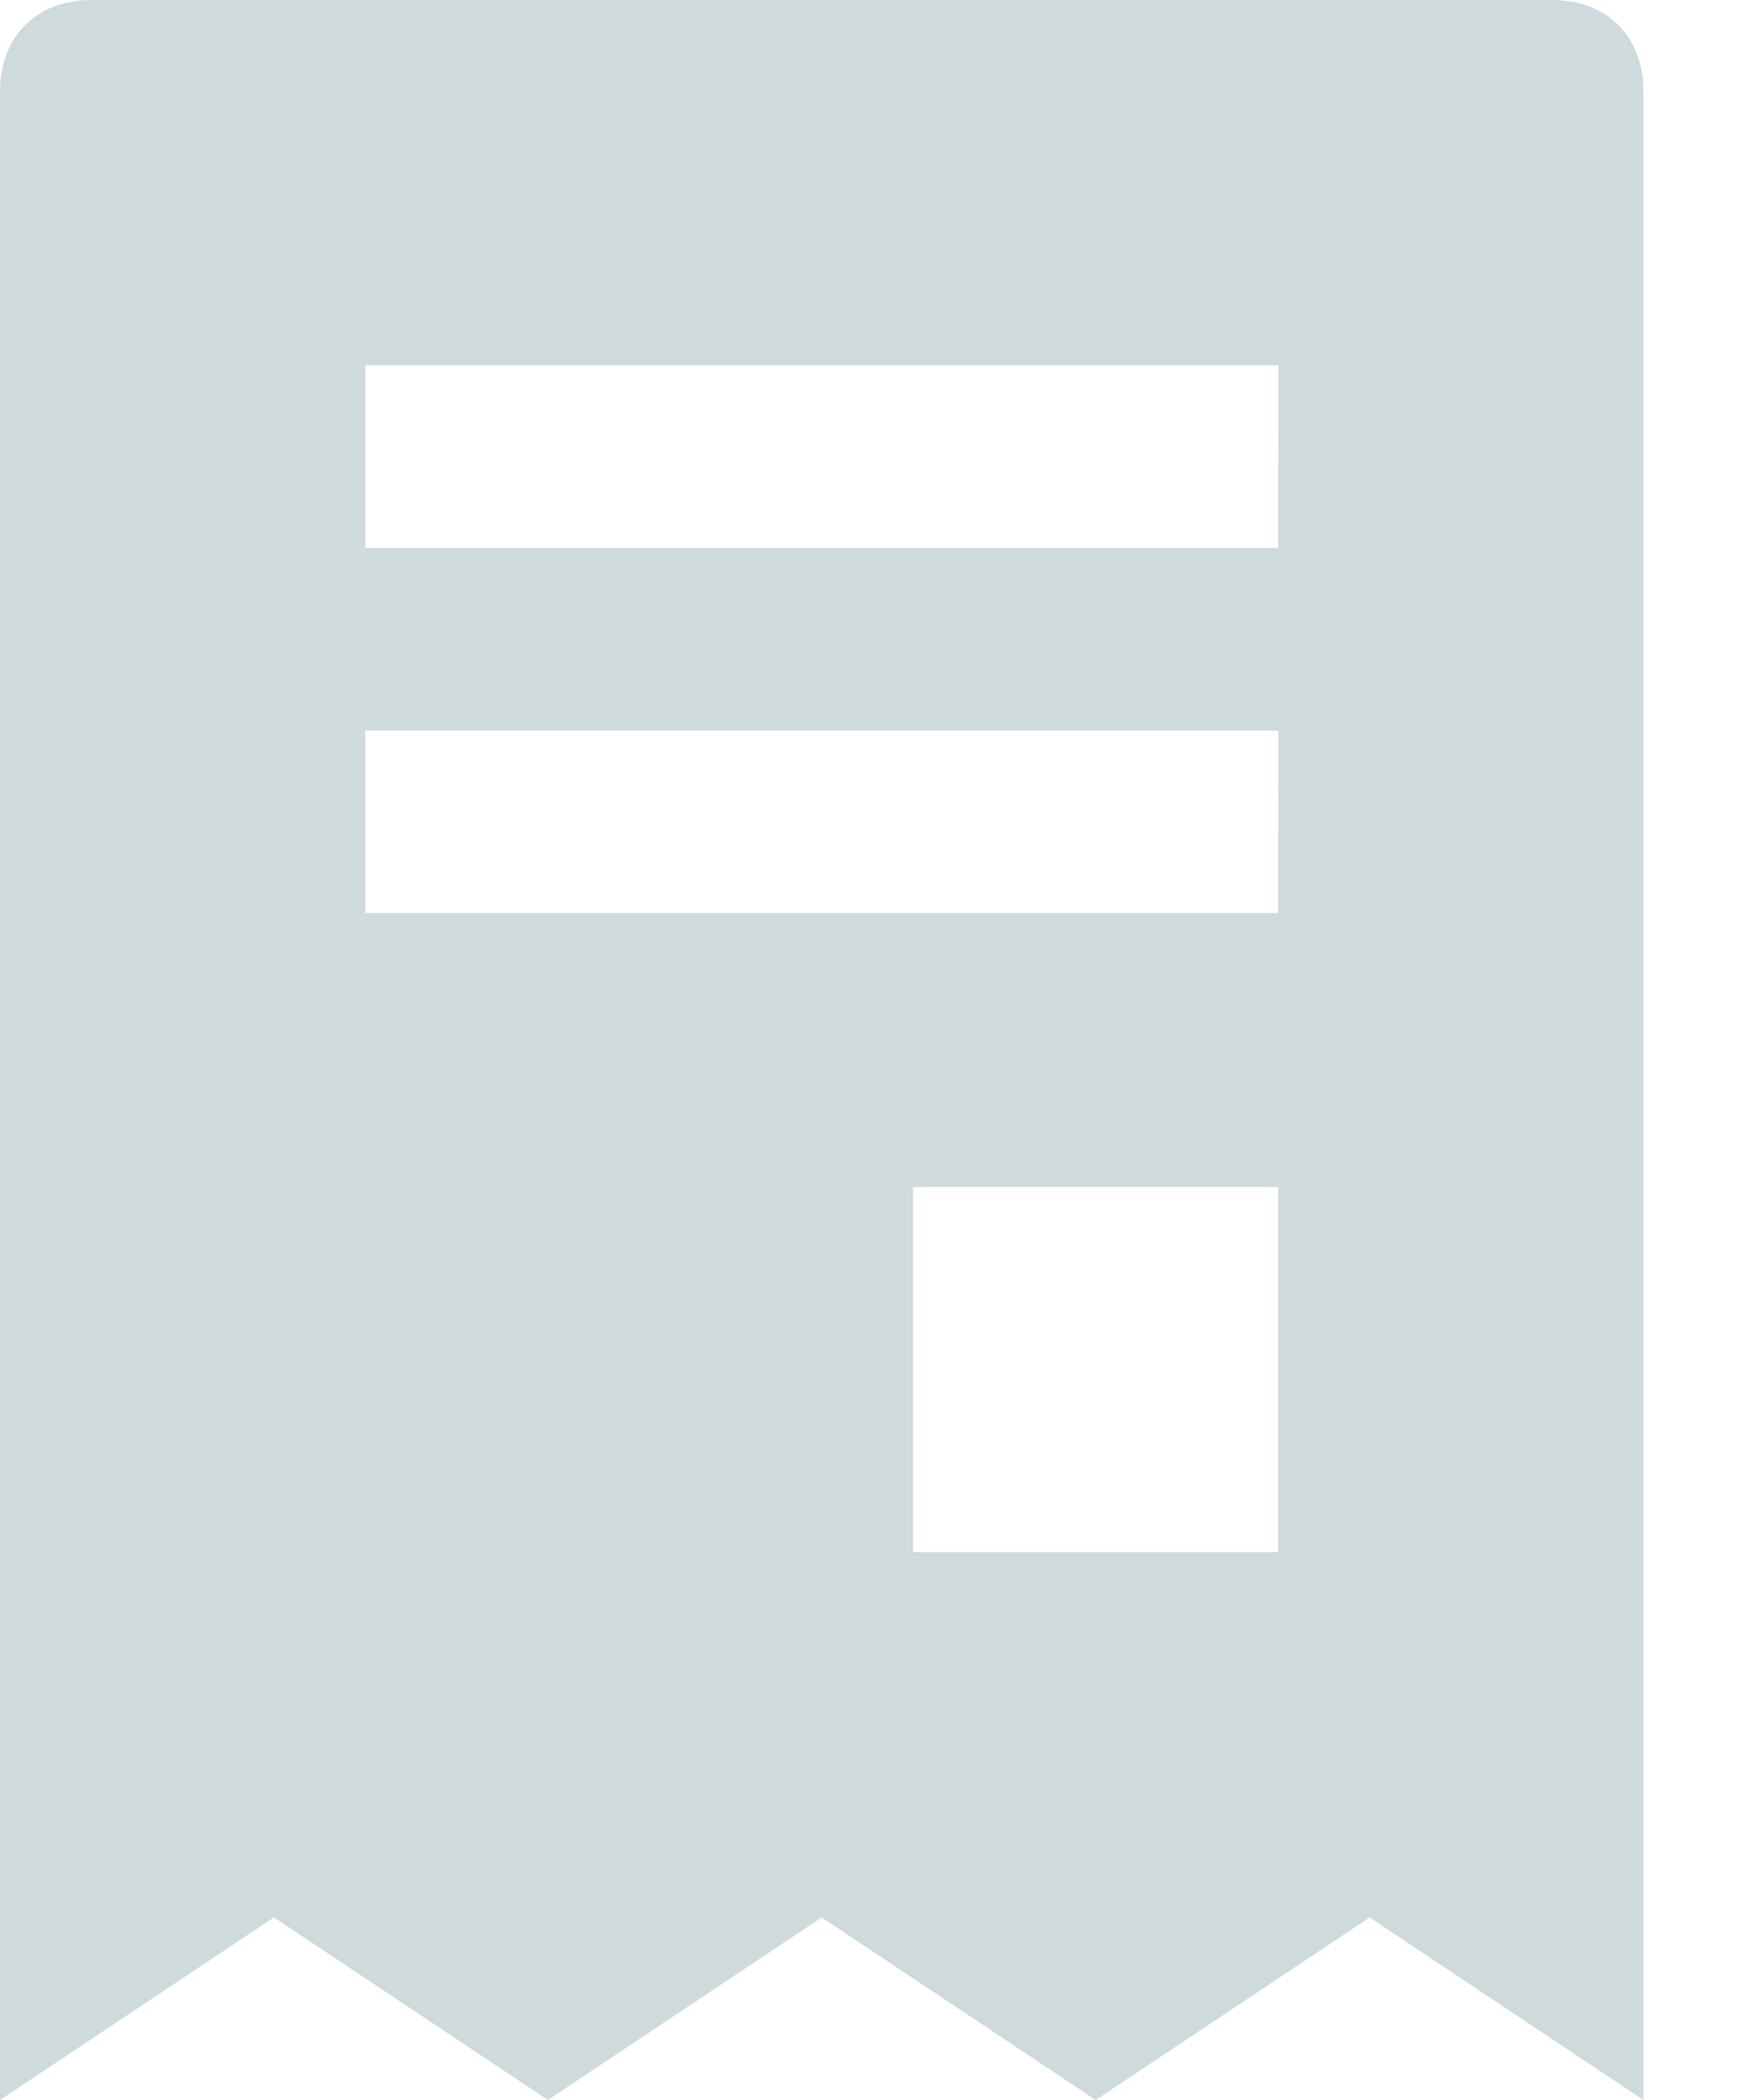 <svg width="15" height="18" viewBox="0 0 15 18" fill="none" xmlns="http://www.w3.org/2000/svg">
<path d="M13.304 0H0.783C0.313 0 0 0.313 0 0.783V18L2.348 16.435L4.696 18L7.043 16.435L9.391 18L11.739 16.435L14.087 18V0.783C14.087 0.313 13.774 0 13.304 0H13.304ZM10.956 13.304H7.826V10.174H10.956V13.304ZM10.956 7.826H3.13V6.261H10.957L10.956 7.826ZM10.956 4.696H3.13V3.131H10.957L10.956 4.696Z" fill="#CEDADC"/>
</svg>
